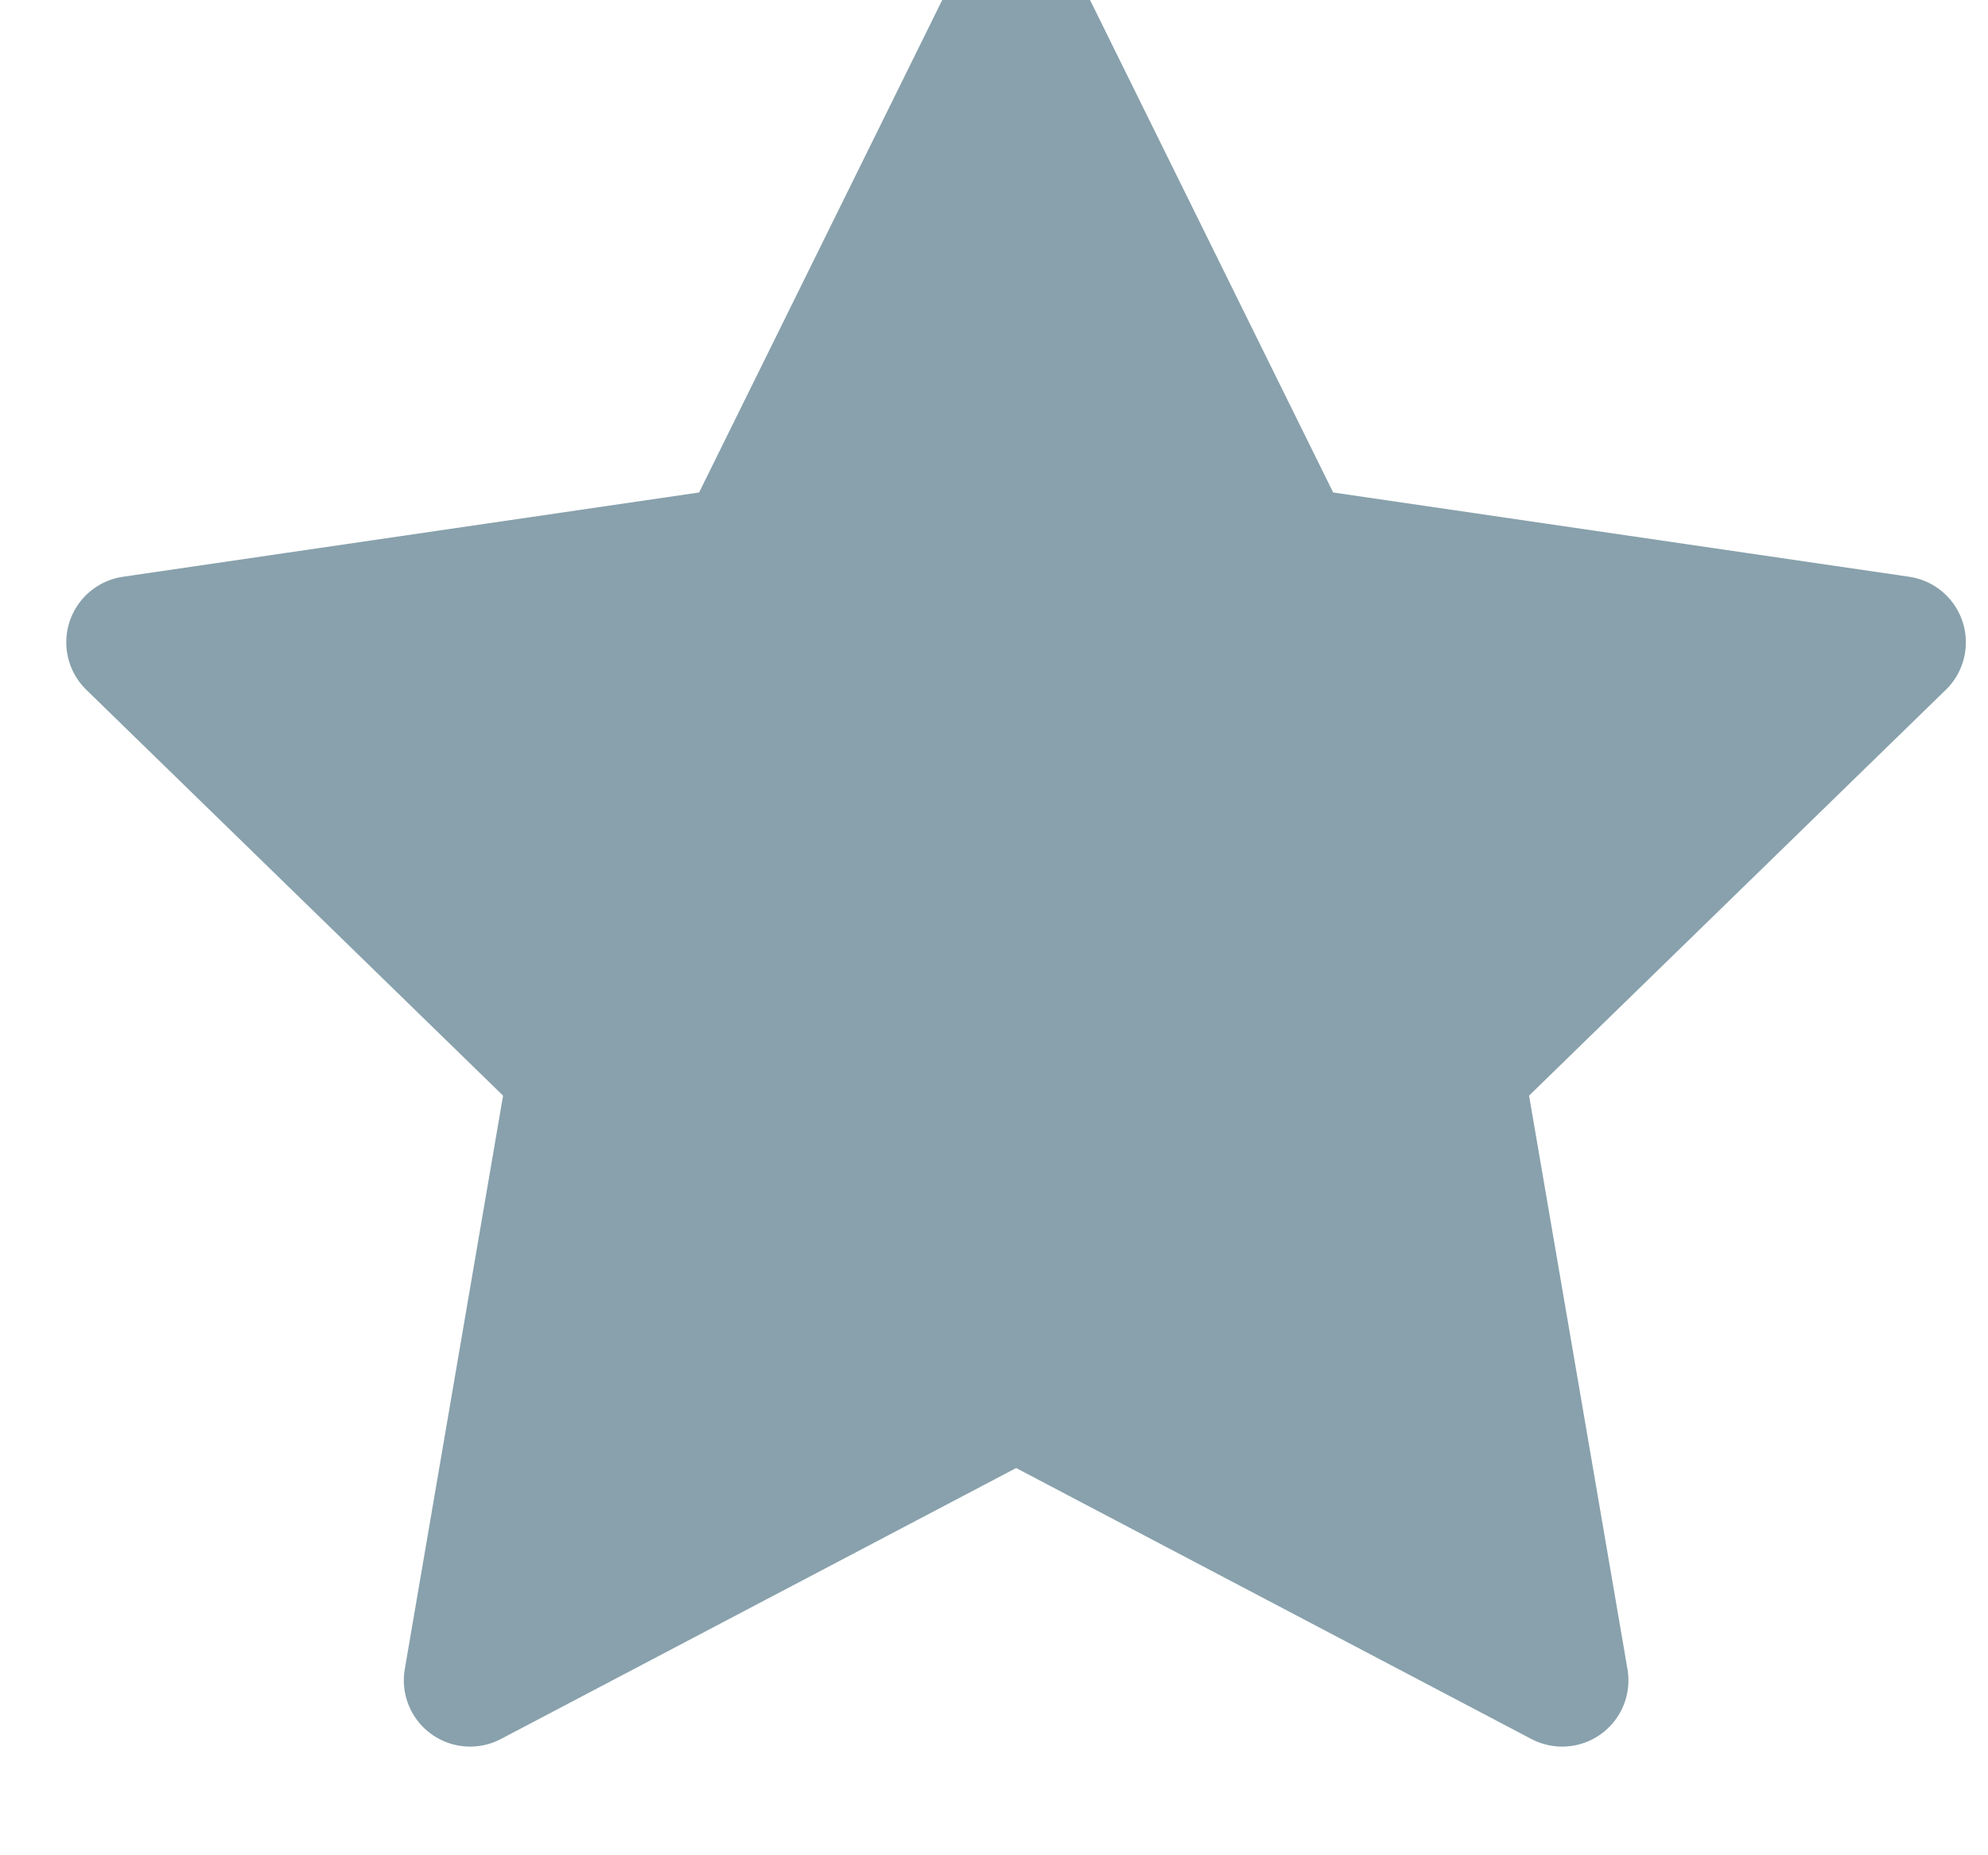 <svg width="15" height="14" viewBox="0 0 15 14" fill="none" xmlns="http://www.w3.org/2000/svg">
<path d="M7.667 0L9.727 4.173L14.333 4.847L11 8.093L11.787 12.68L7.667 10.513L3.547 12.68L4.333 8.093L1 4.847L5.607 4.173L7.667 0Z" fill="#88A1AC" stroke="#88A1AC" stroke-linecap="round" stroke-linejoin="round"/>
</svg>
